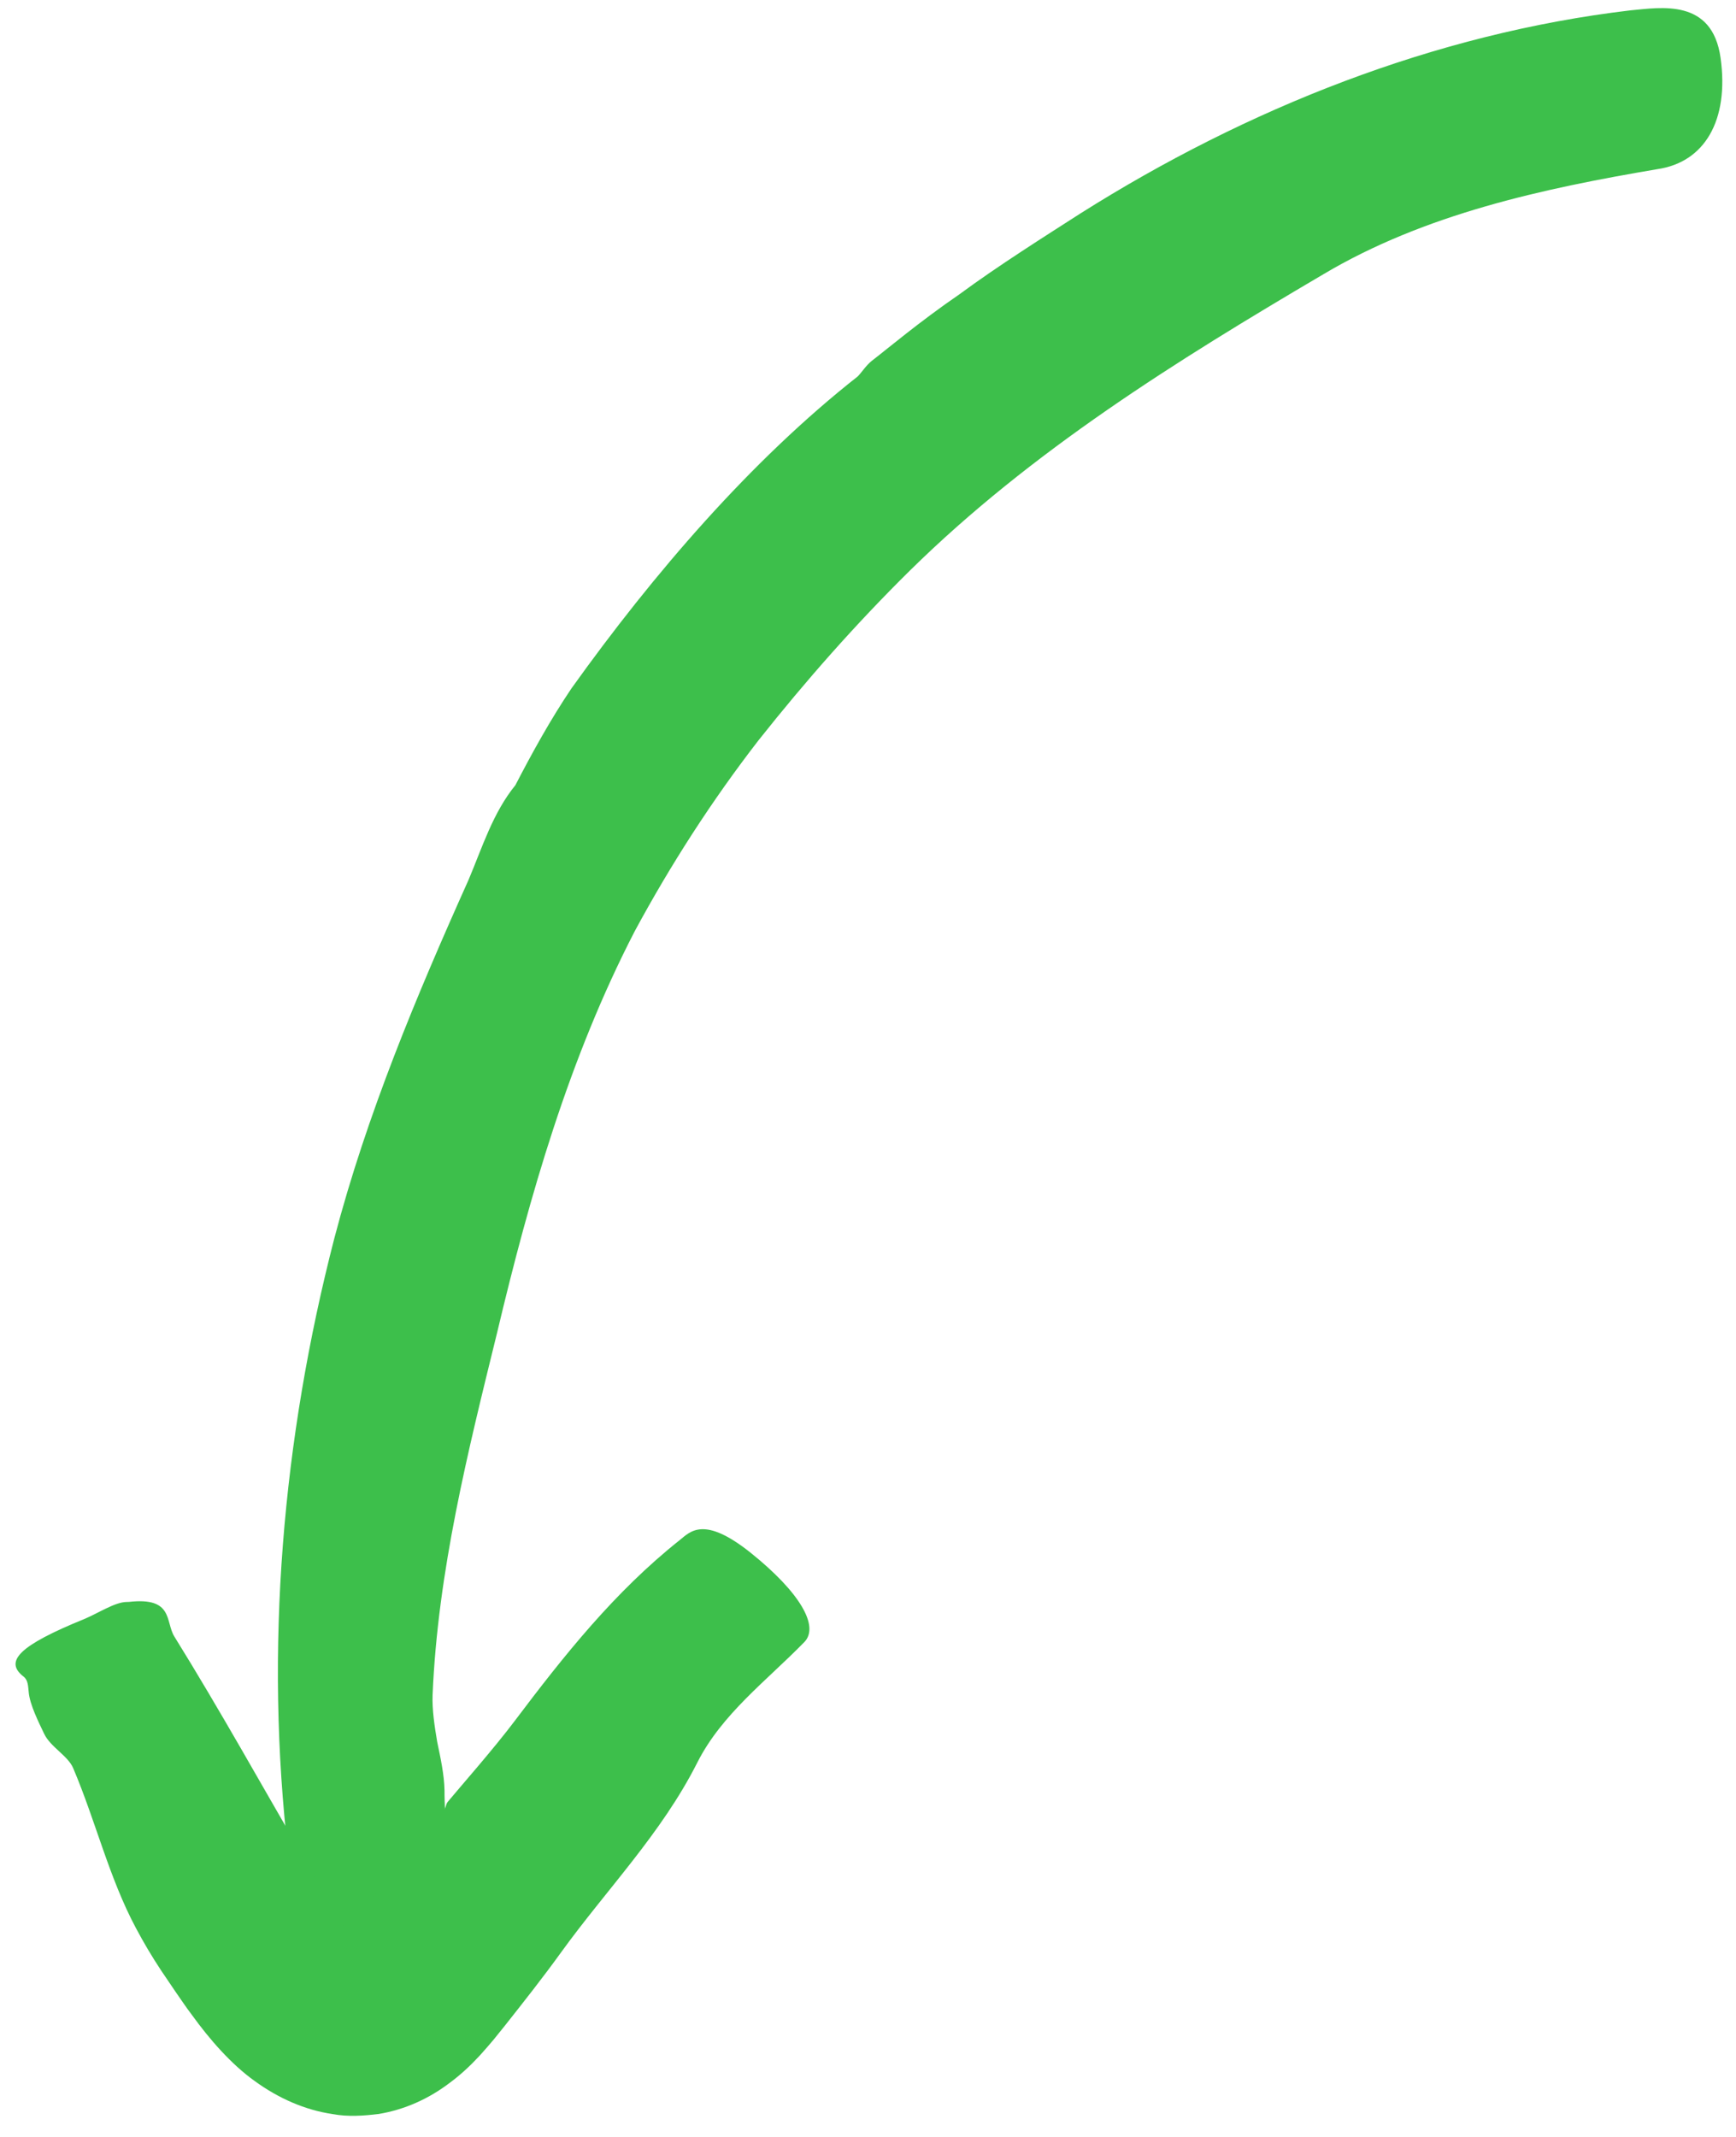 <svg width="65" height="80" viewBox="0 0 65 80" fill="none" xmlns="http://www.w3.org/2000/svg">
<path d="M32.637 13.512C33.196 13.085 34.415 12.052 35.918 11.021C37.38 9.943 39.115 8.851 40.453 7.991C46.685 4.057 53.732 1.253 61.045 0.388C62.19 0.282 64.112 -0.068 64.423 2.171C64.747 4.509 63.822 6.077 62.054 6.333C57.767 7.059 53.34 8.014 49.549 10.268C44.041 13.509 38.616 16.887 34.075 21.354C32.044 23.357 30.163 25.491 28.399 27.717C26.659 29.964 25.116 32.359 23.767 34.859C21.307 39.616 19.83 44.767 18.611 49.899C17.526 54.315 16.391 58.82 16.197 63.462C16.178 64.002 16.267 64.605 16.37 65.211C16.496 65.815 16.632 66.436 16.644 67.028C16.637 68.007 16.826 69.629 16.726 70.63C16.675 71.061 16.656 71.507 16.794 71.903C17.466 73.698 16.748 74.363 14.101 74.186C13.523 74.143 12.818 74.448 12.353 74.017C12.329 73.997 12.294 73.96 12.275 73.948C11.381 73.336 11.05 72.589 10.914 71.815C10.809 71.034 10.904 70.236 10.799 69.455C9.898 61.741 10.573 53.878 12.521 46.346C13.736 41.721 15.584 37.305 17.544 32.938C18.056 31.729 18.453 30.428 19.303 29.387L19.291 29.406C19.935 28.164 20.612 26.936 21.397 25.771C24.476 21.466 28.119 17.236 32.114 14.093C32.267 13.94 32.411 13.698 32.637 13.512Z" fill="#3DBF4B"/>
<path d="M16.759 67.462C17.128 67.012 18.49 65.468 19.277 64.419C21.113 61.984 23.01 59.593 25.455 57.652C25.841 57.344 26.352 56.724 28.116 58.138C29.953 59.614 30.691 60.886 30.114 61.476C28.703 62.922 27.026 64.166 26.106 65.99C24.762 68.65 22.703 70.742 20.992 73.112C20.32 74.042 19.614 74.936 18.908 75.829L18.475 76.366C18.304 76.565 18.142 76.759 17.966 76.95C17.614 77.331 17.24 77.679 16.844 77.97C16.054 78.574 15.151 78.978 14.182 79.14C13.614 79.209 13.03 79.251 12.459 79.145C11.413 78.991 10.426 78.553 9.534 77.905C8.651 77.274 7.836 76.332 7.196 75.446C6.963 75.144 6.728 74.783 6.554 74.538L6.032 73.767C5.69 73.25 5.378 72.725 5.087 72.176C4.086 70.303 3.577 68.162 2.742 66.198C2.548 65.73 1.891 65.407 1.653 64.907C1.46 64.498 1.112 63.819 1.074 63.338C1.051 63.129 1.053 62.904 0.889 62.771C0.132 62.191 0.739 61.594 3.153 60.612C3.677 60.395 4.3 59.976 4.744 59.972C4.766 59.97 4.802 59.972 4.824 59.97C6.505 59.78 6.183 60.706 6.529 61.268C8.243 64.03 9.815 66.867 11.452 69.676L12.182 70.976C12.433 71.421 12.654 71.836 12.818 72.064C12.929 72.207 13.116 72.339 13.281 72.225C13.388 72.171 13.432 71.803 13.465 71.971L13.467 71.993C13.507 71.886 13.46 71.715 13.46 71.715L13.469 71.71L13.472 71.696C13.492 71.672 13.423 71.75 13.548 71.591L14.539 70.264C15.206 69.383 15.889 68.527 16.612 67.776C16.695 67.701 16.687 67.554 16.759 67.462Z" fill="#3DBF4B"/>
</svg>
